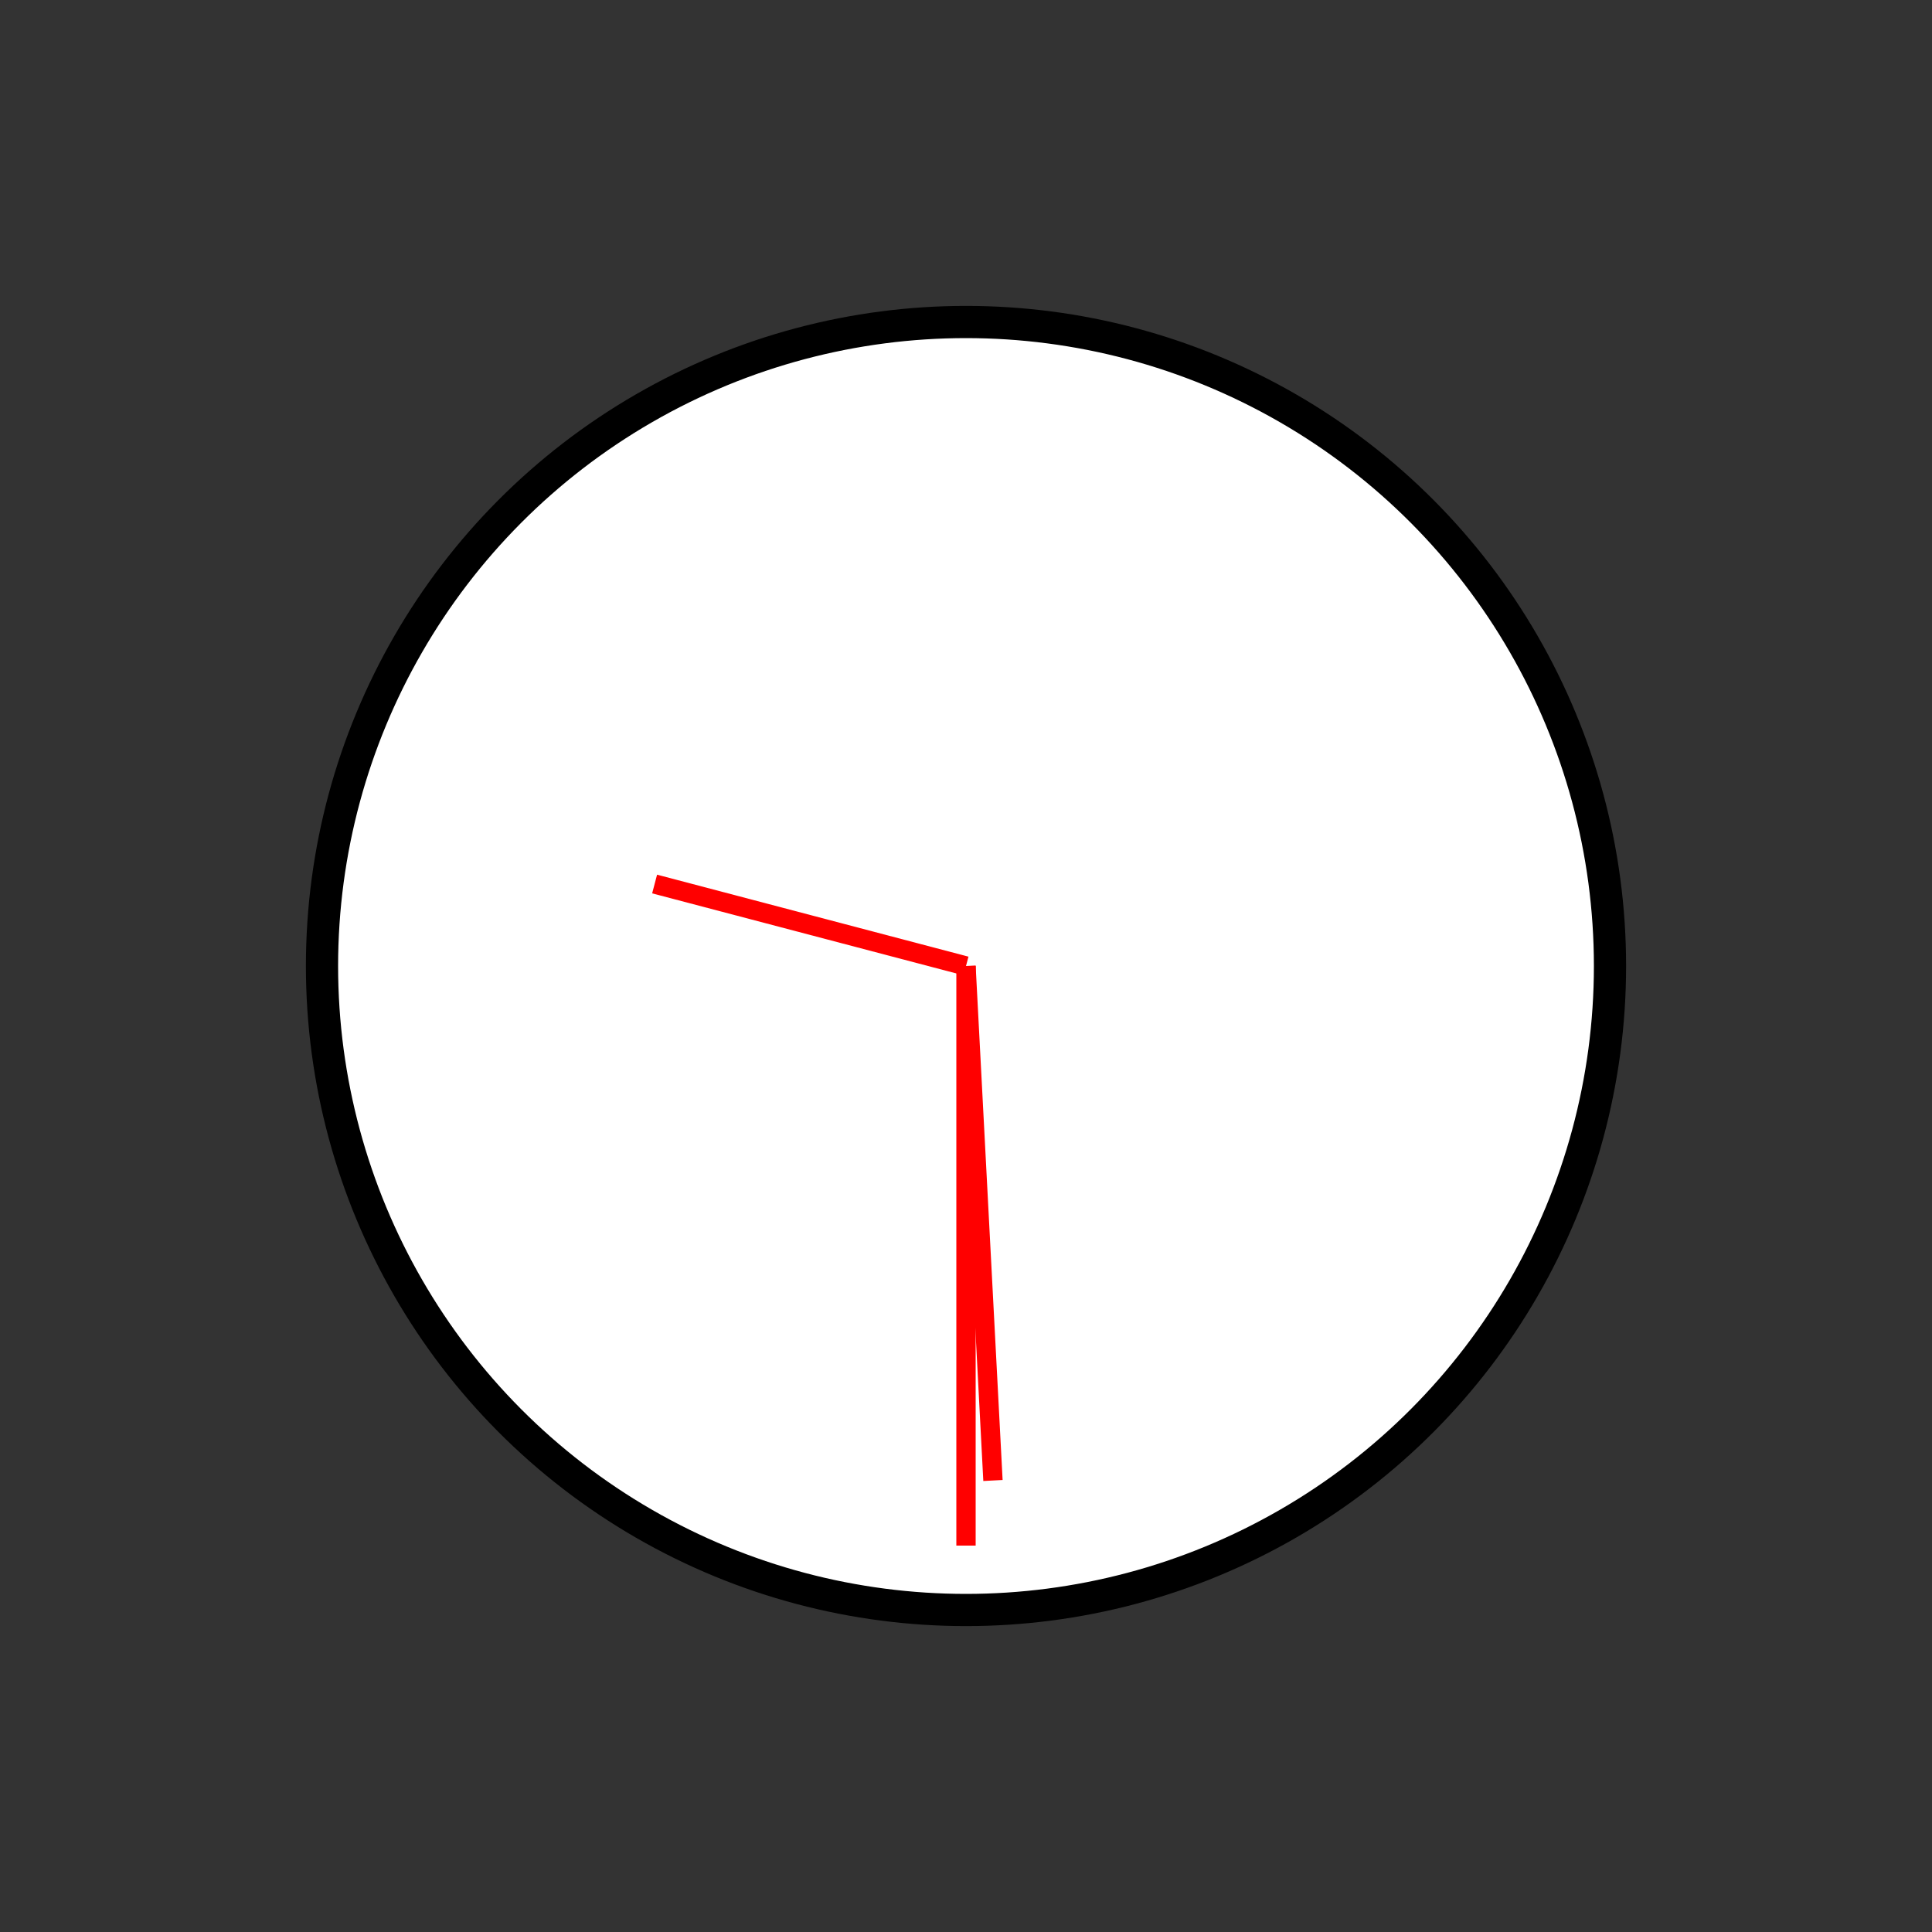 <?xml version="1.0" encoding="UTF-8" standalone="no"?>
<!DOCTYPE svg PUBLIC "-//W3C//DTD SVG 1.1//EN" "http://www.w3.org/Graphics/SVG/1.1/DTD/svg11.dtd">
<svg xmlns="http://www.w3.org/2000/svg"
     width="100%"
     height="100%"
     viewBox="0 0 300 300"
     version="2.0"><rect x="0" y="0" width="300" height="300" fill="#333333" stroke="none"/><circle cx="150" cy="150" r="100" style="fill:#fff;stroke:#000;stroke-width:5px;"/><line x1="150" y1="150" x2="150.000" y2="240.000" style="fill:none;stroke:#f00;stroke-width:3px;"/><line x1="150" y1="150" x2="154.187" y2="229.890" style="fill:none;stroke:#f00;stroke-width:3px;"/><line x1="150" y1="150" x2="101.648" y2="137.270" style="fill:none;stroke:#f00;stroke-width:3px;"/></svg>